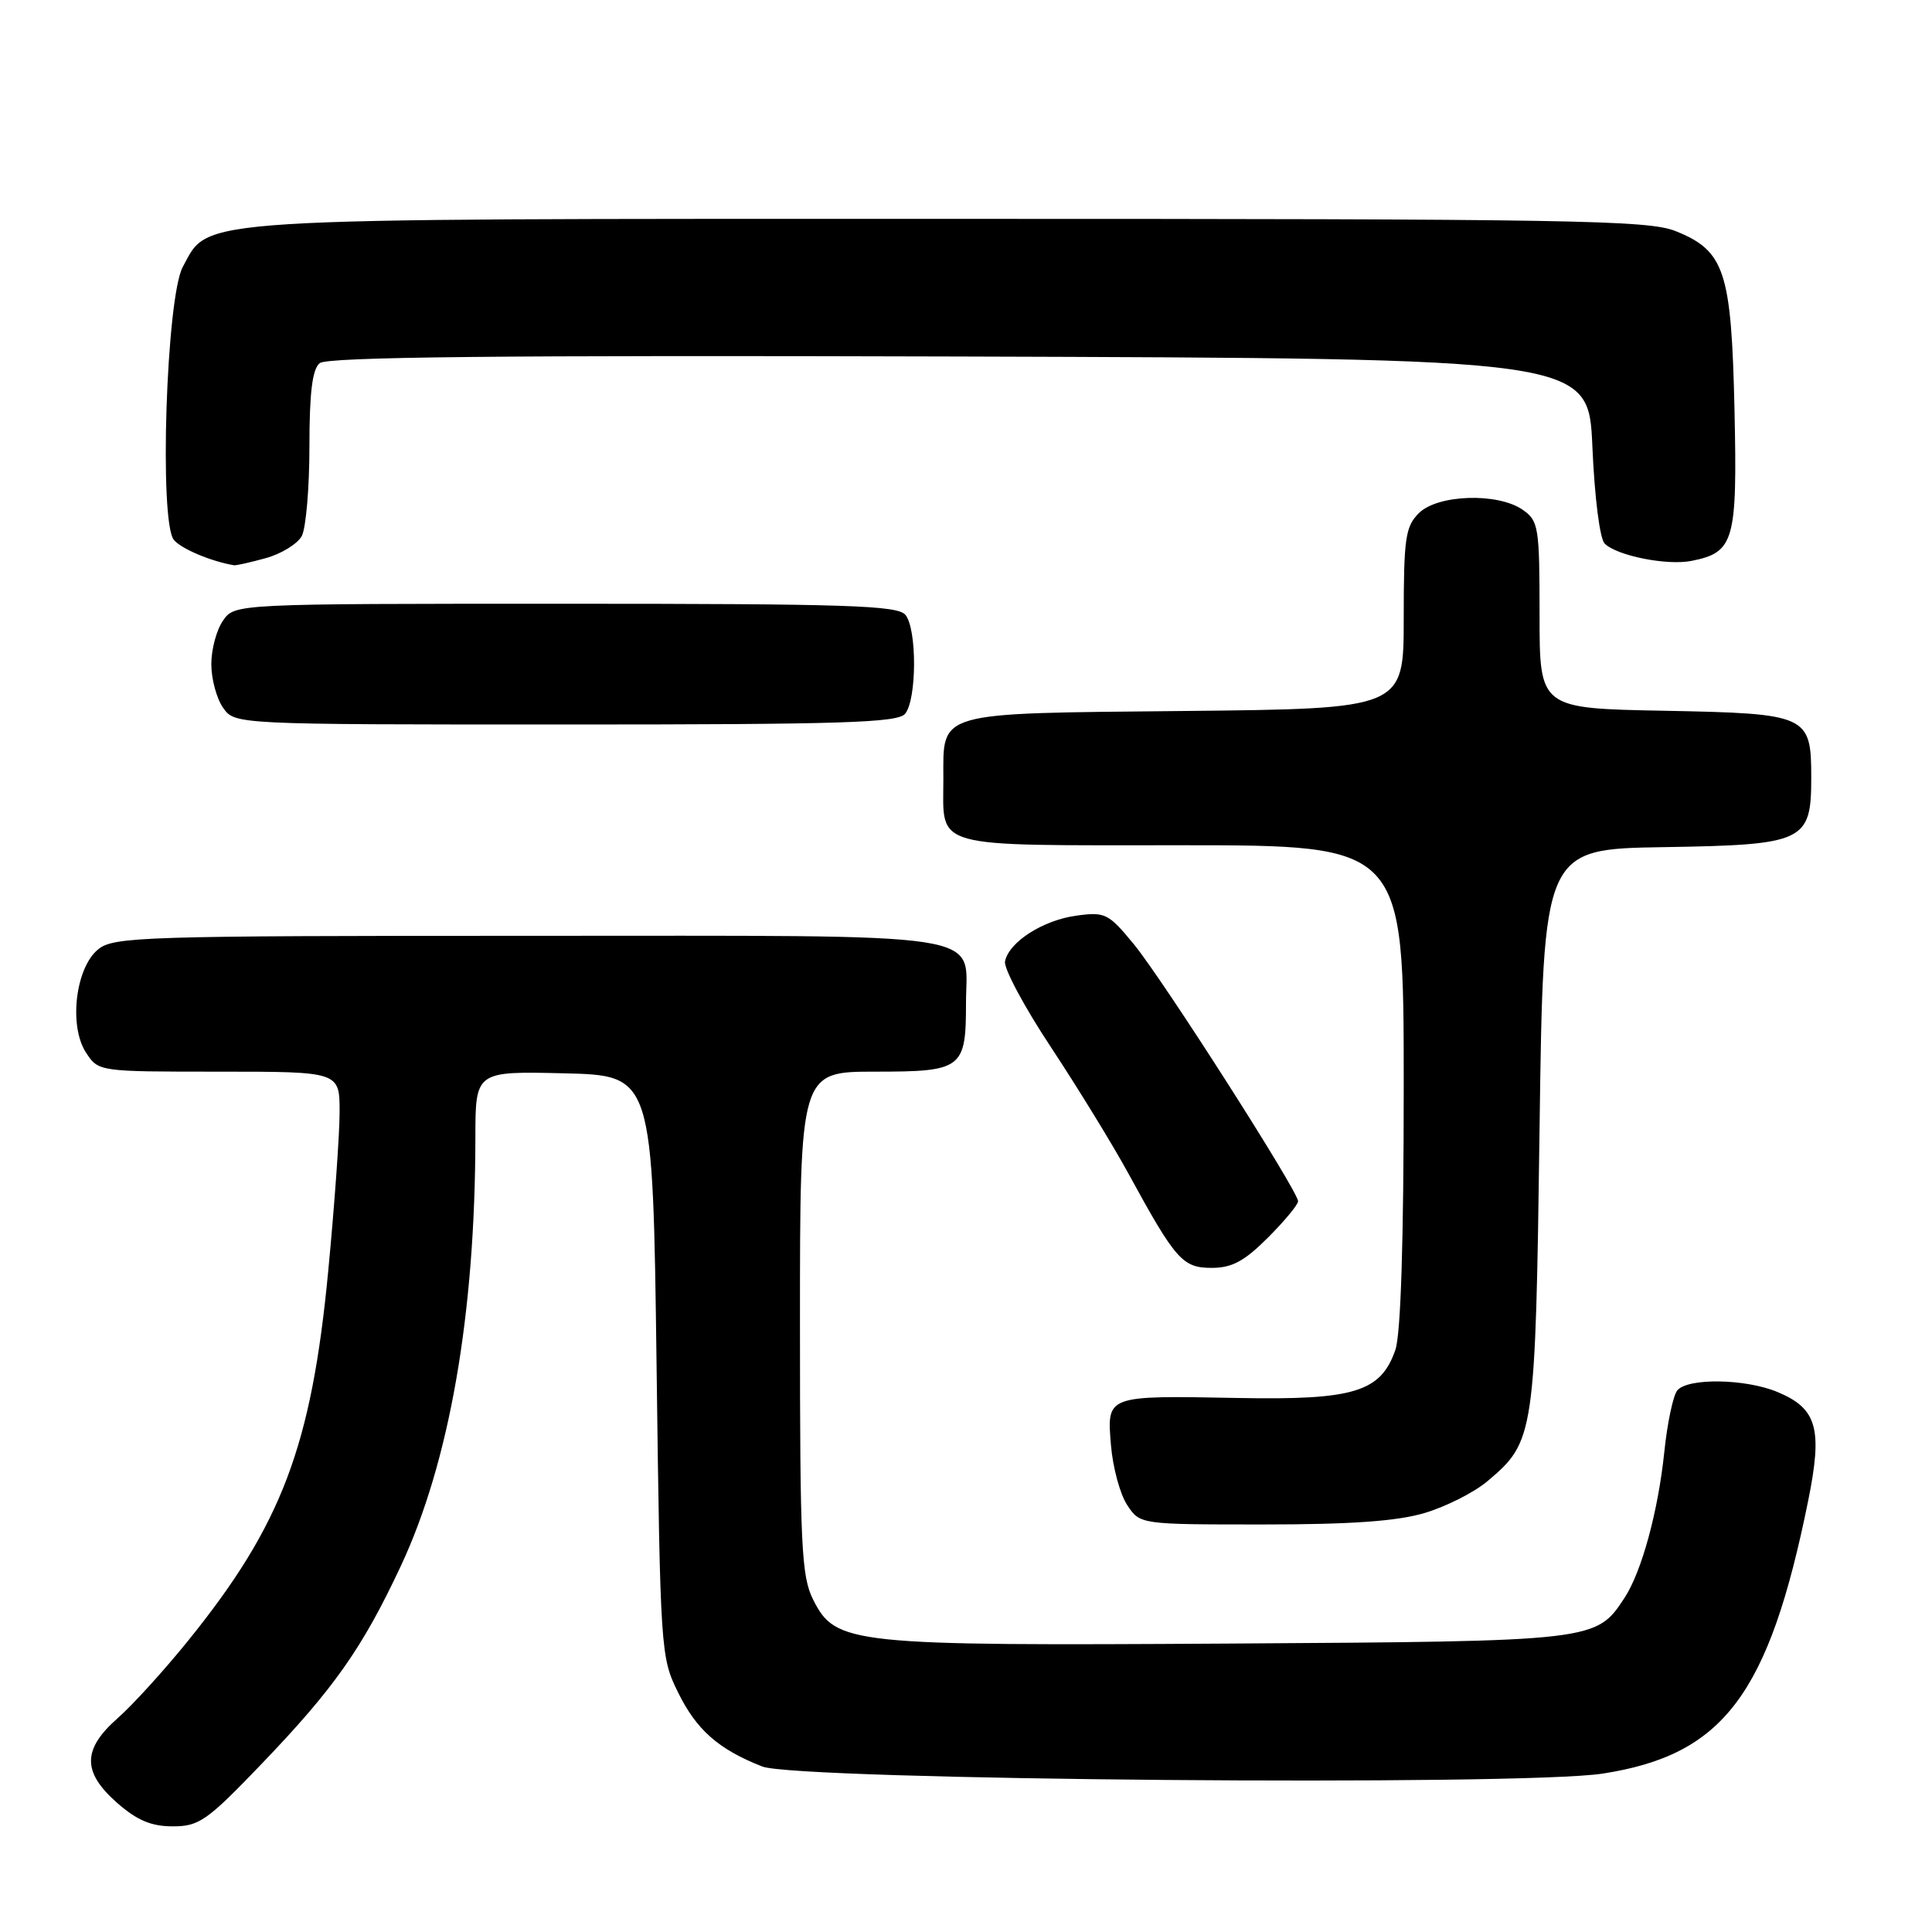<?xml version="1.0" encoding="UTF-8" standalone="no"?>
<!DOCTYPE svg PUBLIC "-//W3C//DTD SVG 1.1//EN" "http://www.w3.org/Graphics/SVG/1.1/DTD/svg11.dtd" >
<svg xmlns="http://www.w3.org/2000/svg" xmlns:xlink="http://www.w3.org/1999/xlink" version="1.1" viewBox="0 0 256 256">
 <g >
 <path fill="currentColor"
d=" M 34.64 233.75 C 44.24 223.75 48.00 218.41 53.09 207.55 C 59.56 193.75 62.97 174.17 62.99 150.72 C 63.00 141.94 63.00 141.94 74.75 142.22 C 86.50 142.50 86.50 142.50 87.00 181.00 C 87.49 218.83 87.54 219.58 89.84 224.24 C 92.29 229.23 95.20 231.79 101.00 234.07 C 105.61 235.89 201.52 236.69 212.37 235.01 C 228.38 232.53 234.38 224.56 239.59 198.87 C 241.53 189.29 240.78 186.64 235.53 184.45 C 231.27 182.67 223.60 182.56 222.24 184.25 C 221.69 184.94 220.92 188.60 220.53 192.39 C 219.71 200.26 217.53 208.26 215.26 211.72 C 211.50 217.46 211.41 217.48 163.00 217.78 C 112.60 218.09 110.74 217.90 107.75 211.97 C 106.19 208.87 106.00 204.91 106.00 175.25 C 106.00 142.00 106.00 142.00 115.96 142.00 C 127.51 142.00 128.00 141.63 128.00 132.89 C 128.00 123.31 132.53 124.00 69.96 124.00 C 18.86 124.00 15.07 124.12 13.01 125.79 C 10.00 128.23 9.09 135.96 11.40 139.48 C 13.05 142.00 13.05 142.00 29.02 142.00 C 45.00 142.00 45.00 142.00 45.00 147.34 C 45.00 150.28 44.32 159.77 43.49 168.44 C 41.27 191.65 37.33 202.04 24.96 217.36 C 21.79 221.29 17.58 225.92 15.60 227.66 C 10.90 231.80 10.88 234.81 15.53 238.90 C 18.17 241.21 20.04 242.00 22.90 242.00 C 26.38 242.00 27.43 241.27 34.64 233.75 Z  M 188.77 200.48 C 191.59 199.64 195.34 197.75 197.09 196.27 C 203.34 191.01 203.45 190.25 204.00 149.50 C 204.50 112.50 204.50 112.50 220.50 112.25 C 239.09 111.95 240.00 111.52 240.00 103.08 C 240.00 94.74 239.58 94.55 220.58 94.18 C 204.00 93.87 204.00 93.87 204.00 81.49 C 204.00 69.83 203.87 69.02 201.78 67.56 C 198.49 65.25 190.49 65.51 188.00 68.00 C 186.22 69.78 186.00 71.33 186.00 81.96 C 186.00 93.91 186.00 93.91 156.92 94.21 C 123.75 94.54 125.00 94.19 125.00 103.26 C 125.00 112.55 123.02 112.00 156.54 112.00 C 186.00 112.00 186.00 112.00 186.00 143.85 C 186.00 164.58 185.61 176.81 184.89 178.88 C 182.95 184.45 179.42 185.53 164.06 185.24 C 146.50 184.91 146.66 184.85 147.21 191.51 C 147.45 194.43 148.41 197.98 149.35 199.41 C 151.05 202.00 151.05 202.00 167.34 202.00 C 179.03 202.00 185.09 201.57 188.77 200.48 Z  M 168.00 164.00 C 170.20 161.80 172.00 159.63 172.00 159.17 C 172.00 157.83 154.15 129.89 150.26 125.14 C 146.89 121.04 146.45 120.81 142.68 121.32 C 138.22 121.91 133.68 124.82 133.17 127.39 C 132.99 128.31 135.73 133.44 139.27 138.78 C 142.80 144.13 147.42 151.65 149.52 155.50 C 155.79 166.98 156.69 168.00 160.57 168.00 C 163.24 168.00 164.89 167.11 168.00 164.00 Z  M 119.93 94.58 C 121.49 92.70 121.52 83.33 119.97 81.47 C 118.94 80.22 112.25 80.00 74.93 80.00 C 31.11 80.00 31.11 80.00 29.56 82.22 C 28.70 83.44 28.00 86.04 28.00 88.00 C 28.00 89.96 28.70 92.56 29.56 93.78 C 31.11 96.00 31.11 96.00 74.93 96.00 C 111.58 96.00 118.95 95.77 119.93 94.58 Z  M 35.24 73.95 C 37.29 73.38 39.43 72.06 39.99 71.02 C 40.54 69.98 41.00 64.66 41.00 59.19 C 41.00 52.03 41.38 48.93 42.36 48.12 C 43.35 47.29 66.33 47.06 127.11 47.24 C 210.50 47.50 210.50 47.50 211.00 59.20 C 211.29 65.89 211.98 71.39 212.63 72.03 C 214.25 73.64 220.90 74.97 224.14 74.32 C 229.80 73.19 230.21 71.72 229.83 54.32 C 229.42 35.90 228.54 33.24 222.02 30.62 C 218.38 29.17 208.53 29.00 126.00 29.00 C 24.01 29.00 27.82 28.76 24.22 35.37 C 22.03 39.40 21.06 69.16 23.04 71.54 C 24.01 72.72 27.98 74.39 31.00 74.90 C 31.27 74.95 33.18 74.52 35.24 73.95 Z "/>
</g>
</svg>